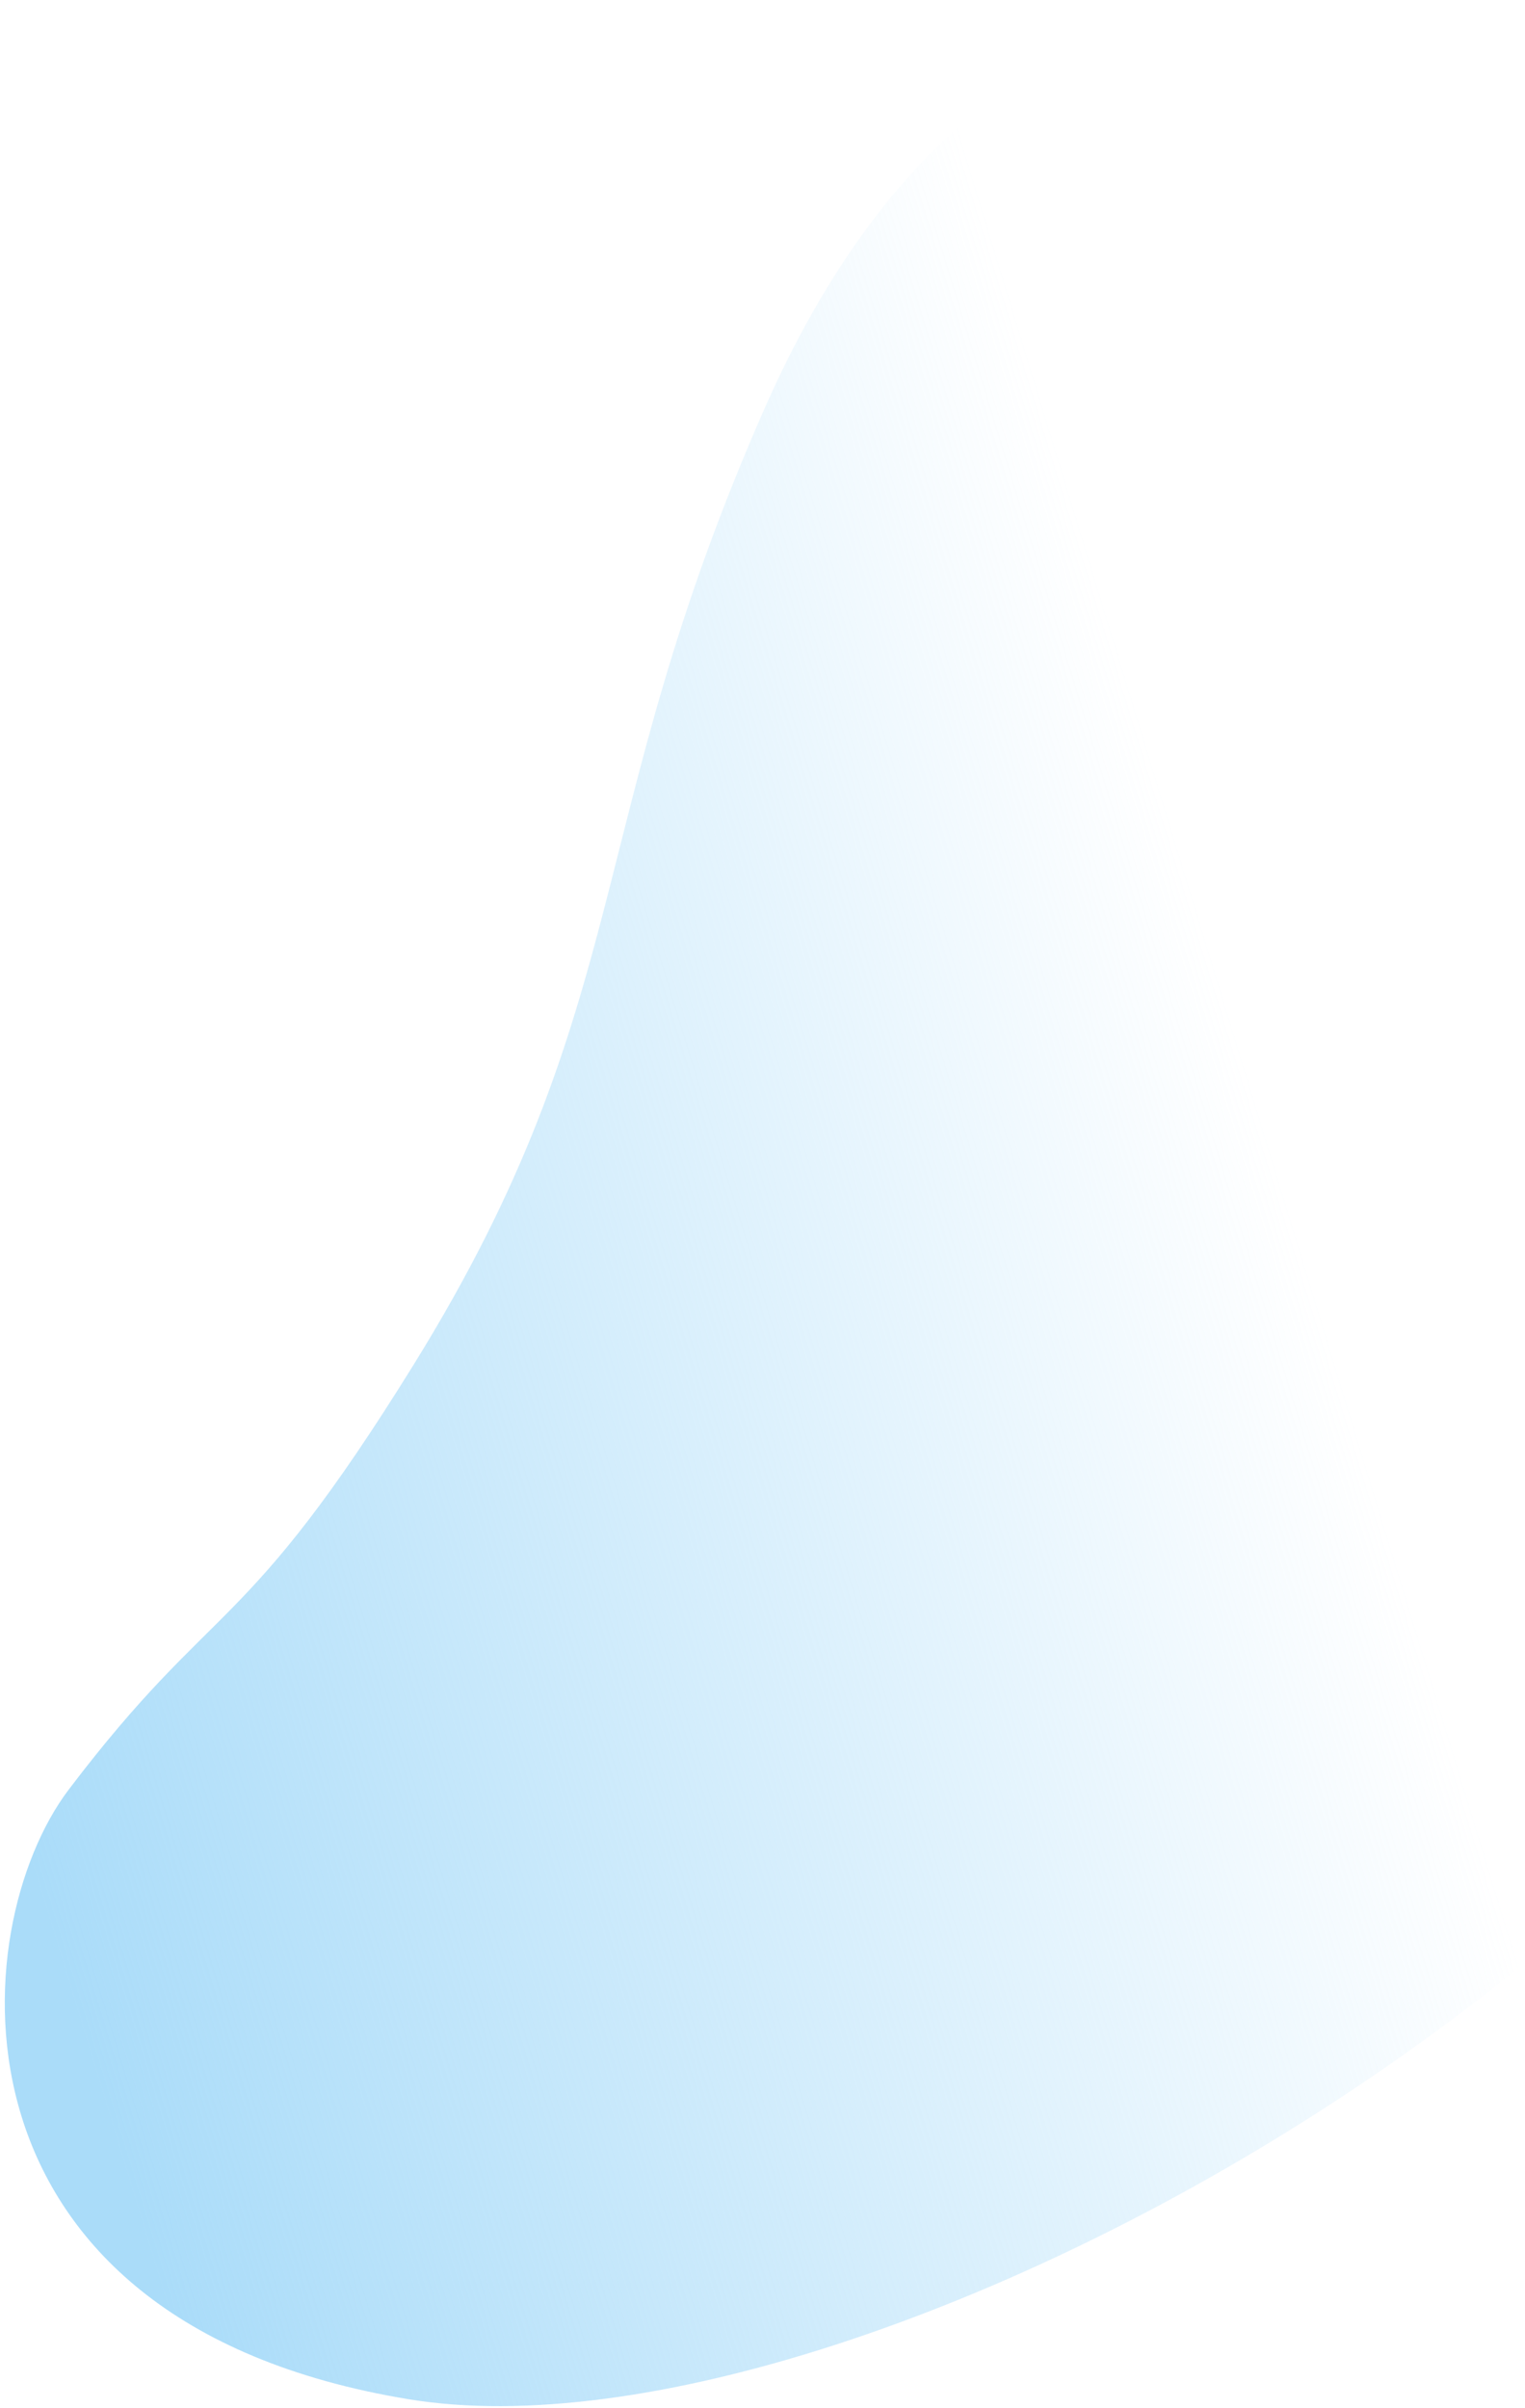 <svg width="126" height="199" viewBox="0 0 126 199" fill="none" xmlns="http://www.w3.org/2000/svg">
<path d="M63.108 33.892C84.265 -14.298 123.497 -0.311 137.838 11.851C160.954 31.611 175.634 52.664 165.591 104.783C155.402 157.657 72.007 204.55 33.769 198.256C-5.319 191.822 -3.032 159.347 5.691 147.861C17.844 131.857 20.086 135.533 34.212 112.71C52.729 82.792 48.036 68.223 63.108 33.892Z" fill="url(#paint0_linear_1968_373)"/>
<defs>
<linearGradient id="paint0_linear_1968_373" x1="9.613" y1="177.325" x2="119.926" y2="143.662" gradientUnits="userSpaceOnUse">
<stop stop-color="#AADCF9"/>
<stop offset="1" stop-color="#AADCF9" stop-opacity="0"/>
</linearGradient>
</defs>
</svg>
